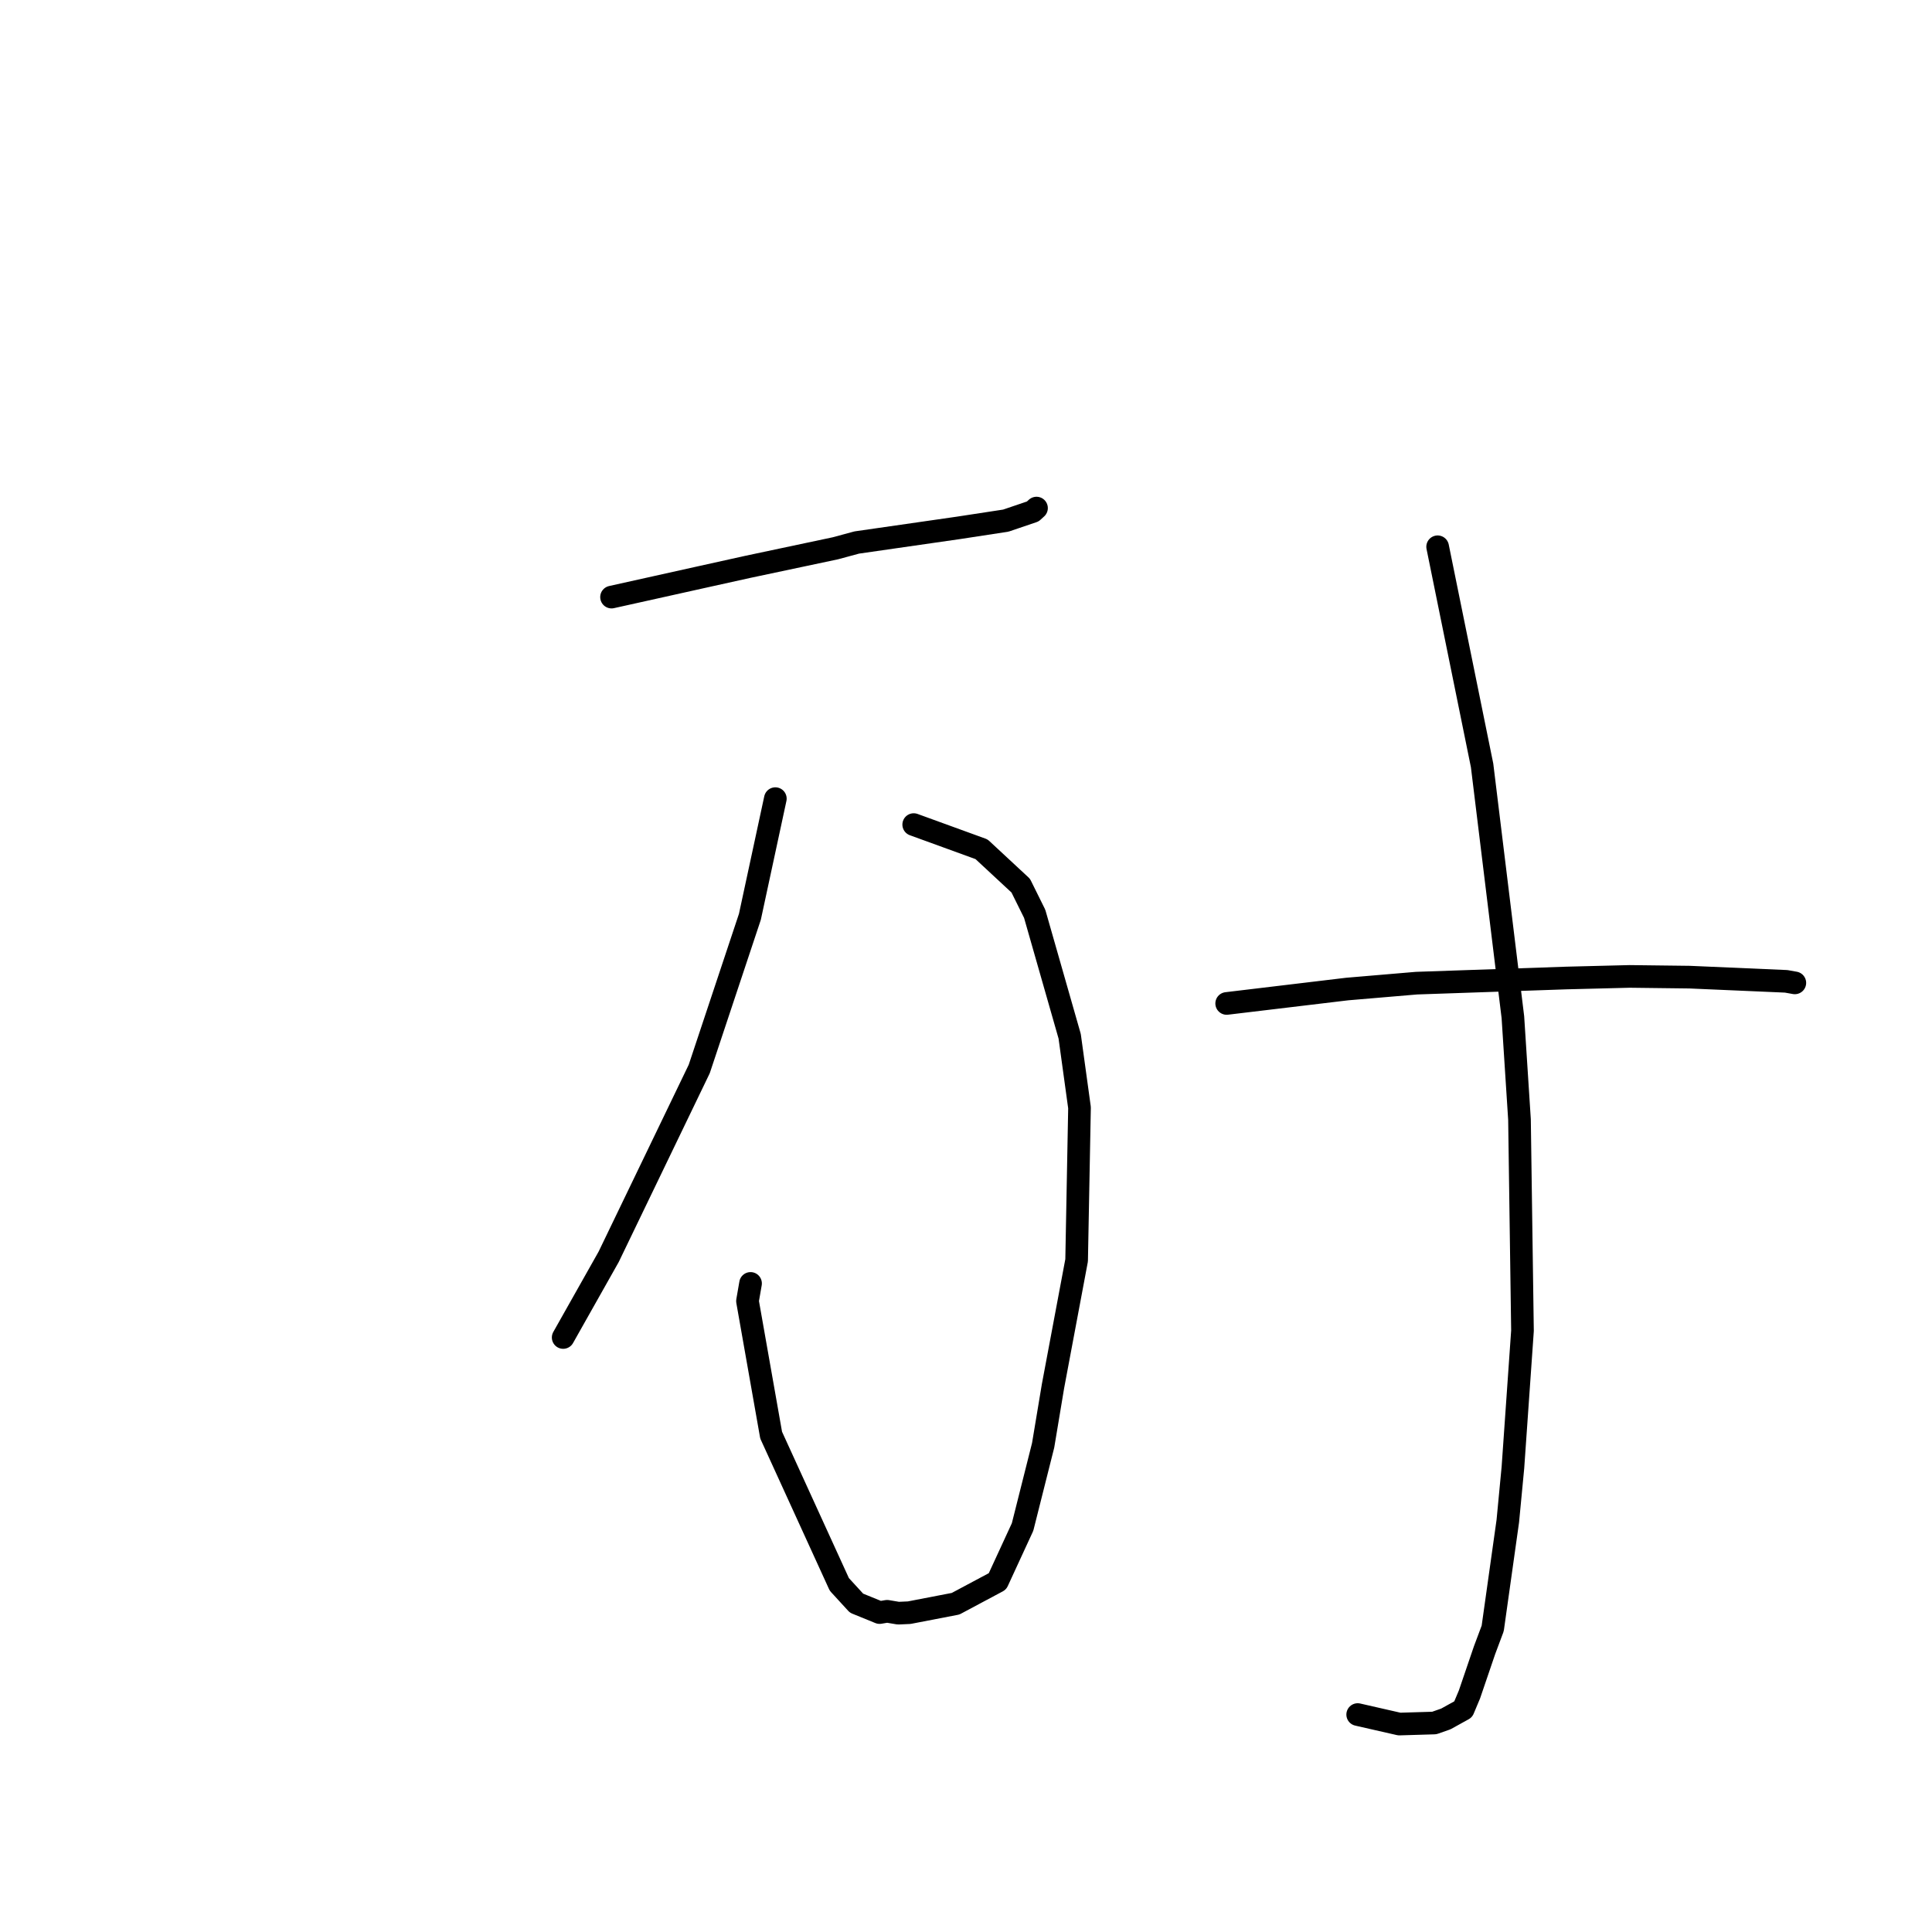 <?xml version="1.0" standalone="no"?>
    <svg width="256" height="256" xmlns="http://www.w3.org/2000/svg" version="1.1">
    <polyline stroke="black" stroke-width="3" stroke-linecap="round" fill="transparent" stroke-linejoin="round" points="81.032 79.118 86.939 77.806 92.846 76.493 99.05 75.119 110.689 72.652 113.52 71.886 126.996 69.946 133.273 68.986 136.851 67.771 137.296 67.365 137.341 67.325 137.343 67.323 " />
        <polyline stroke="black" stroke-width="3" stroke-linecap="round" fill="transparent" stroke-linejoin="round" points="121.071 109.262 125.566 110.896 130.061 112.531 135.251 117.352 137.102 121.089 141.737 137.308 143.041 146.77 142.658 166.996 139.525 183.686 138.221 191.513 135.496 202.333 132.172 209.539 126.618 212.503 120.472 213.689 119.031 213.753 117.552 213.505 116.552 213.674 113.495 212.428 111.216 209.942 102.18 190.161 99.045 172.398 99.451 170.059 " />
        <polyline stroke="black" stroke-width="3" stroke-linecap="round" fill="transparent" stroke-linejoin="round" points="102.737 105.824 101.052 113.649 99.366 121.474 92.653 141.645 80.655 166.528 75.172 176.252 74.624 177.225 " />
        <polyline stroke="black" stroke-width="3" stroke-linecap="round" fill="transparent" stroke-linejoin="round" points="162.541 132.963 170.523 132.008 178.504 131.053 187.7 130.273 207.546 129.591 215.933 129.38 223.887 129.477 236.677 130.032 237.817 130.235 237.825 130.236 " />
        <polyline stroke="black" stroke-width="3" stroke-linecap="round" fill="transparent" stroke-linejoin="round" points="190.494 72.45 193.44 86.934 196.385 101.419 200.466 134.784 201.341 148.343 201.737 176.331 200.469 194.464 199.793 201.548 197.792 215.771 196.709 218.665 194.714 224.516 193.883 226.495 191.578 227.771 190.046 228.308 185.42 228.446 180.255 227.269 179.901 227.188 " />
        </svg>
